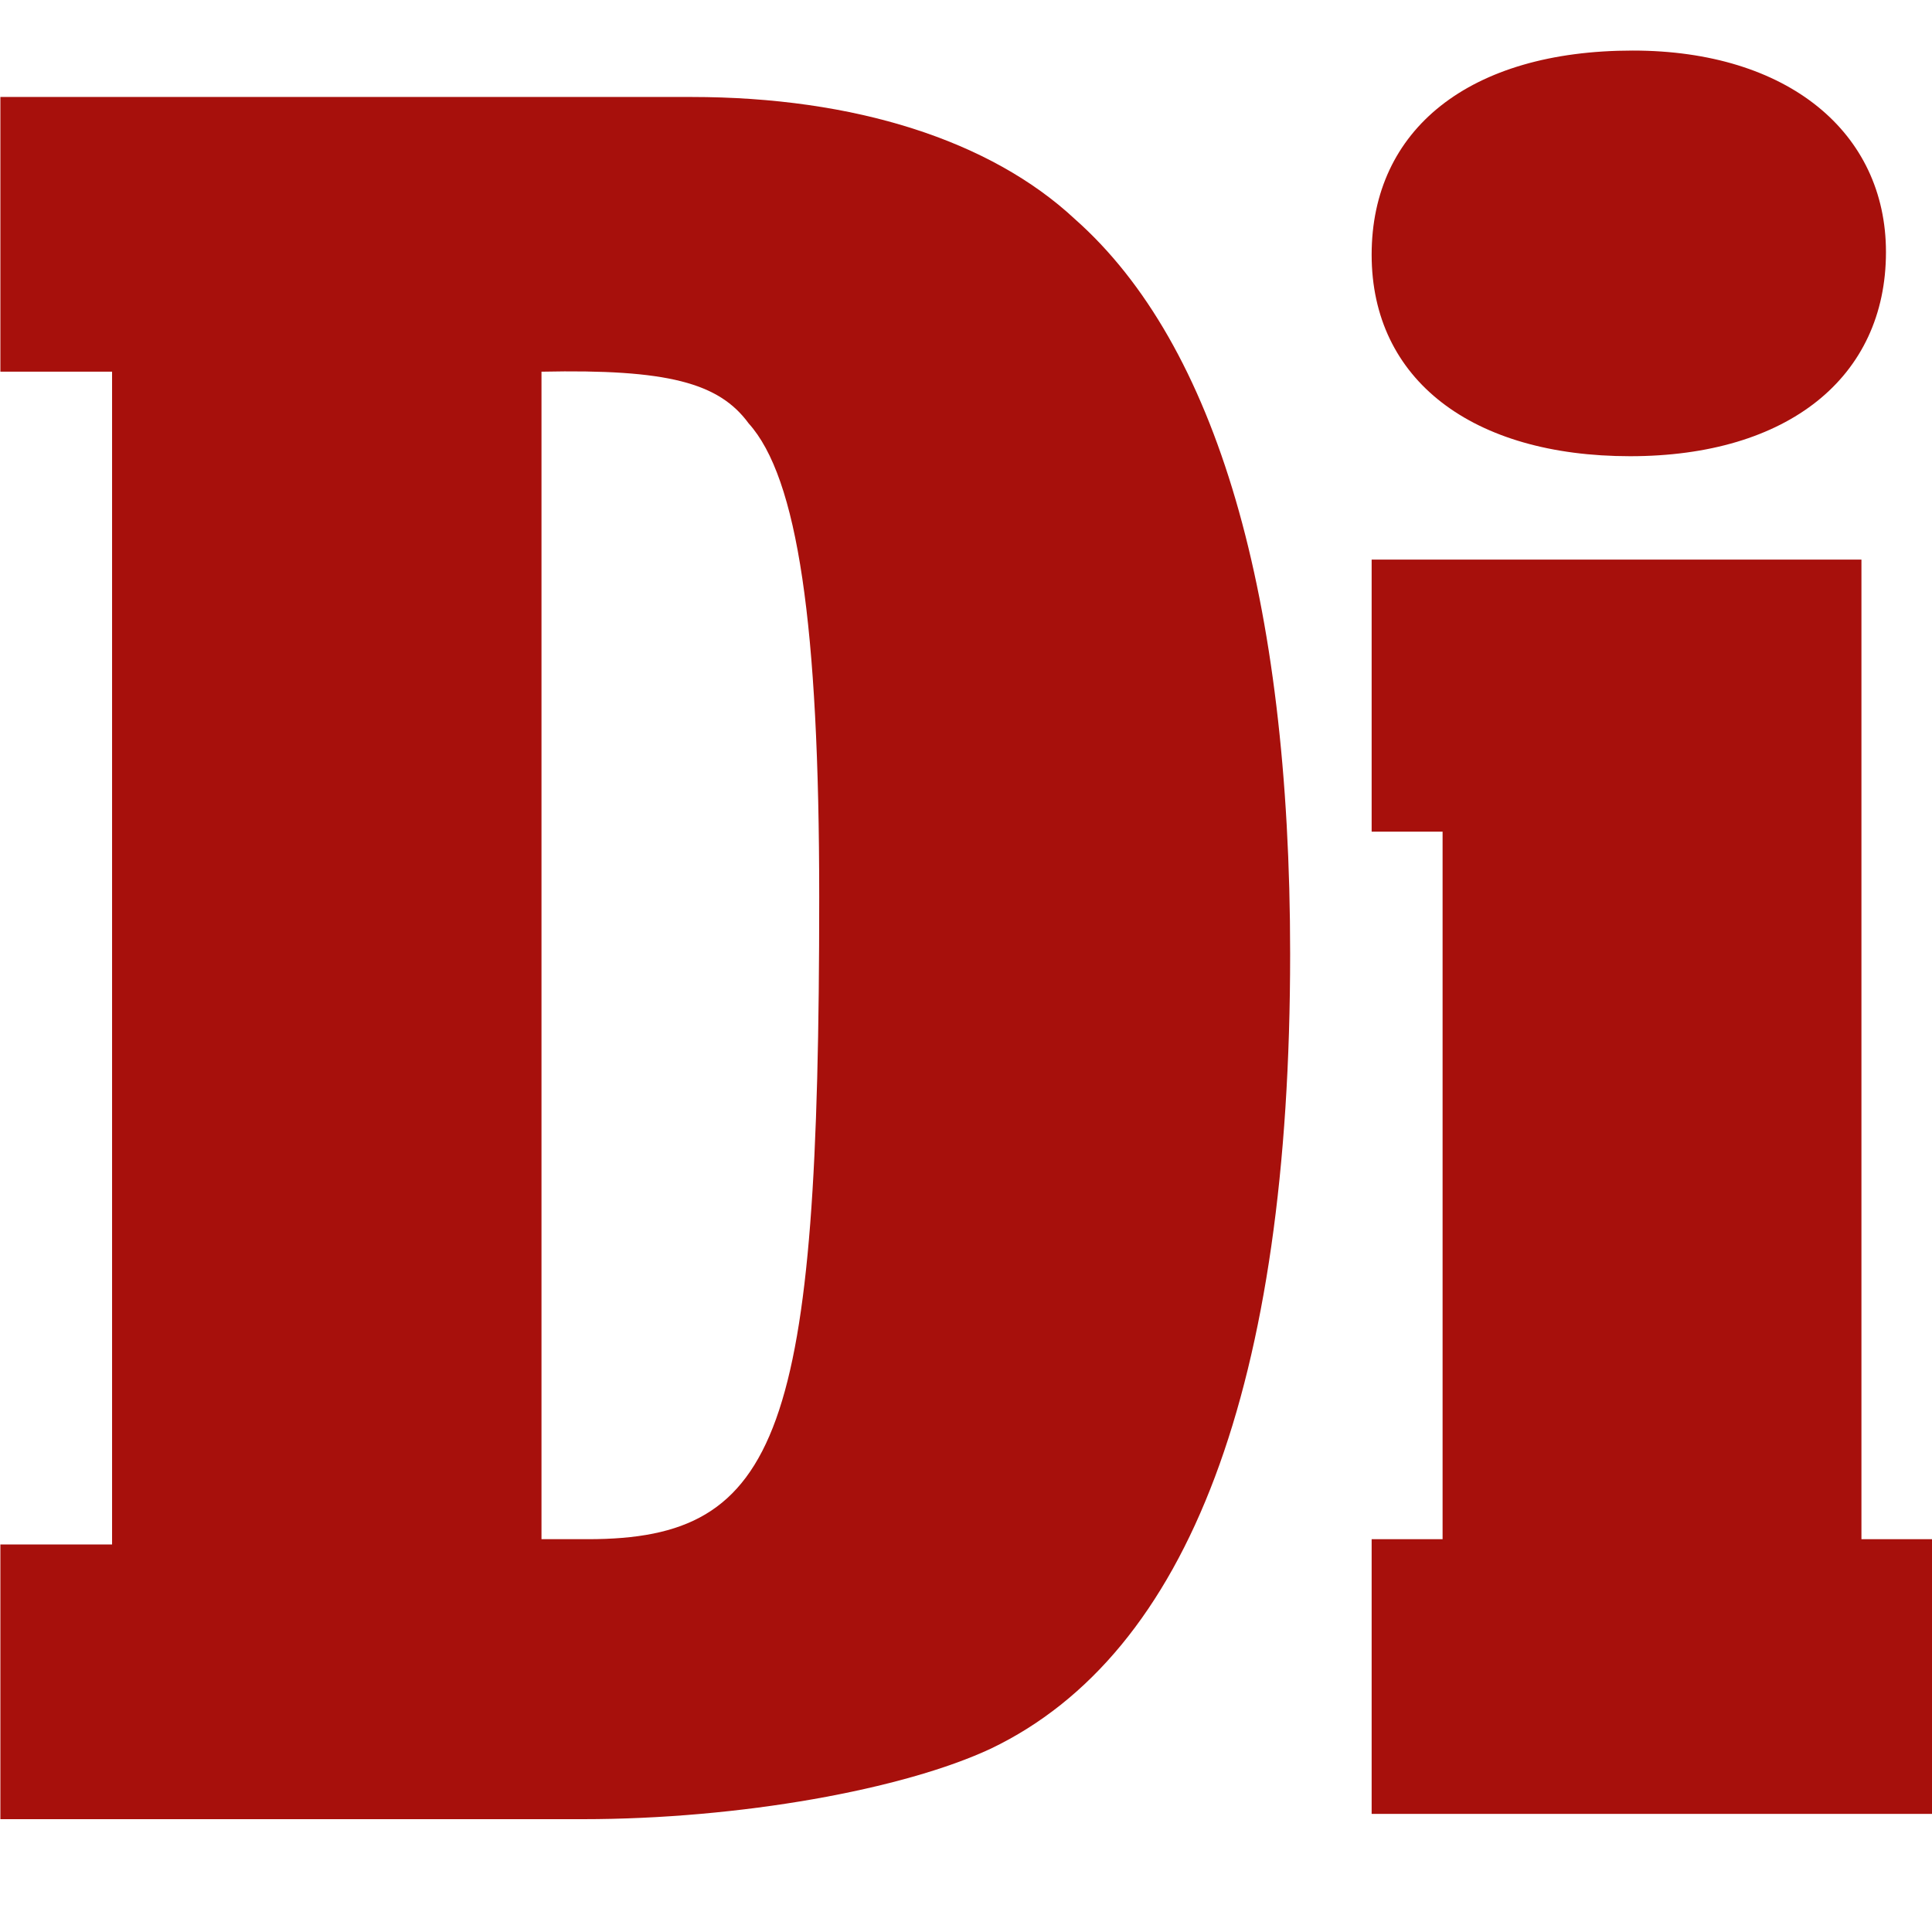 <?xml version="1.0" encoding="utf-8"?>
<!-- Generator: Adobe Illustrator 22.0.1, SVG Export Plug-In . SVG Version: 6.00 Build 0)  -->
<svg version="1.1" id="layer" xmlns="http://www.w3.org/2000/svg" xmlns:xlink="http://www.w3.org/1999/xlink" x="0px" y="0px"
	 width="512px" height="512px" viewBox="0 0 512 512" style="enable-background:new 0 0 512 512;" xml:space="preserve">
<style type="text/css">
	.st0{fill:#A7100C;}
	.st1{fill:none;}
</style>
<g>
	<path class="st0" d="M0.1,409.3v72.8h154.3c41.8,0,85.1-7.9,108.2-18.7c52.6-25.2,79.3-96.6,79.3-210.6c0-94.5-19.5-161.5-57-194.7
		c-22.4-20.9-58.4-32.4-101.7-32.4H0.1v72.8h29.6v310.8H0.1z M143.6,98.5c33.2-0.7,46.9,2.9,54.8,13.7c13,14.4,18.7,53.4,18.7,125.5
		c0,142.1-10.1,170.2-61.3,170.2c0,0-11.5,0-12.3,0V98.5z"/>
	<g>
		<polygon class="st0" points="363.5,407.9 363.5,480.7 512.1,480.7 512.1,407.9 493.3,407.9 493.3,148.3 363.5,148.3 363.5,220.4 
			382.3,220.4 382.3,407.9 		"/>
		<path class="st0" d="M499.8,66.8c0-31.7-26-53.4-67.1-53.4c-43.3,0-69.2,20.9-69.2,54.1c0,33.2,26.7,53.4,68.5,53.4
			S499.8,100,499.8,66.8z"/>
	</g>
</g>
<rect x="0.1" class="st1" width="512" height="512"/>
</svg>
